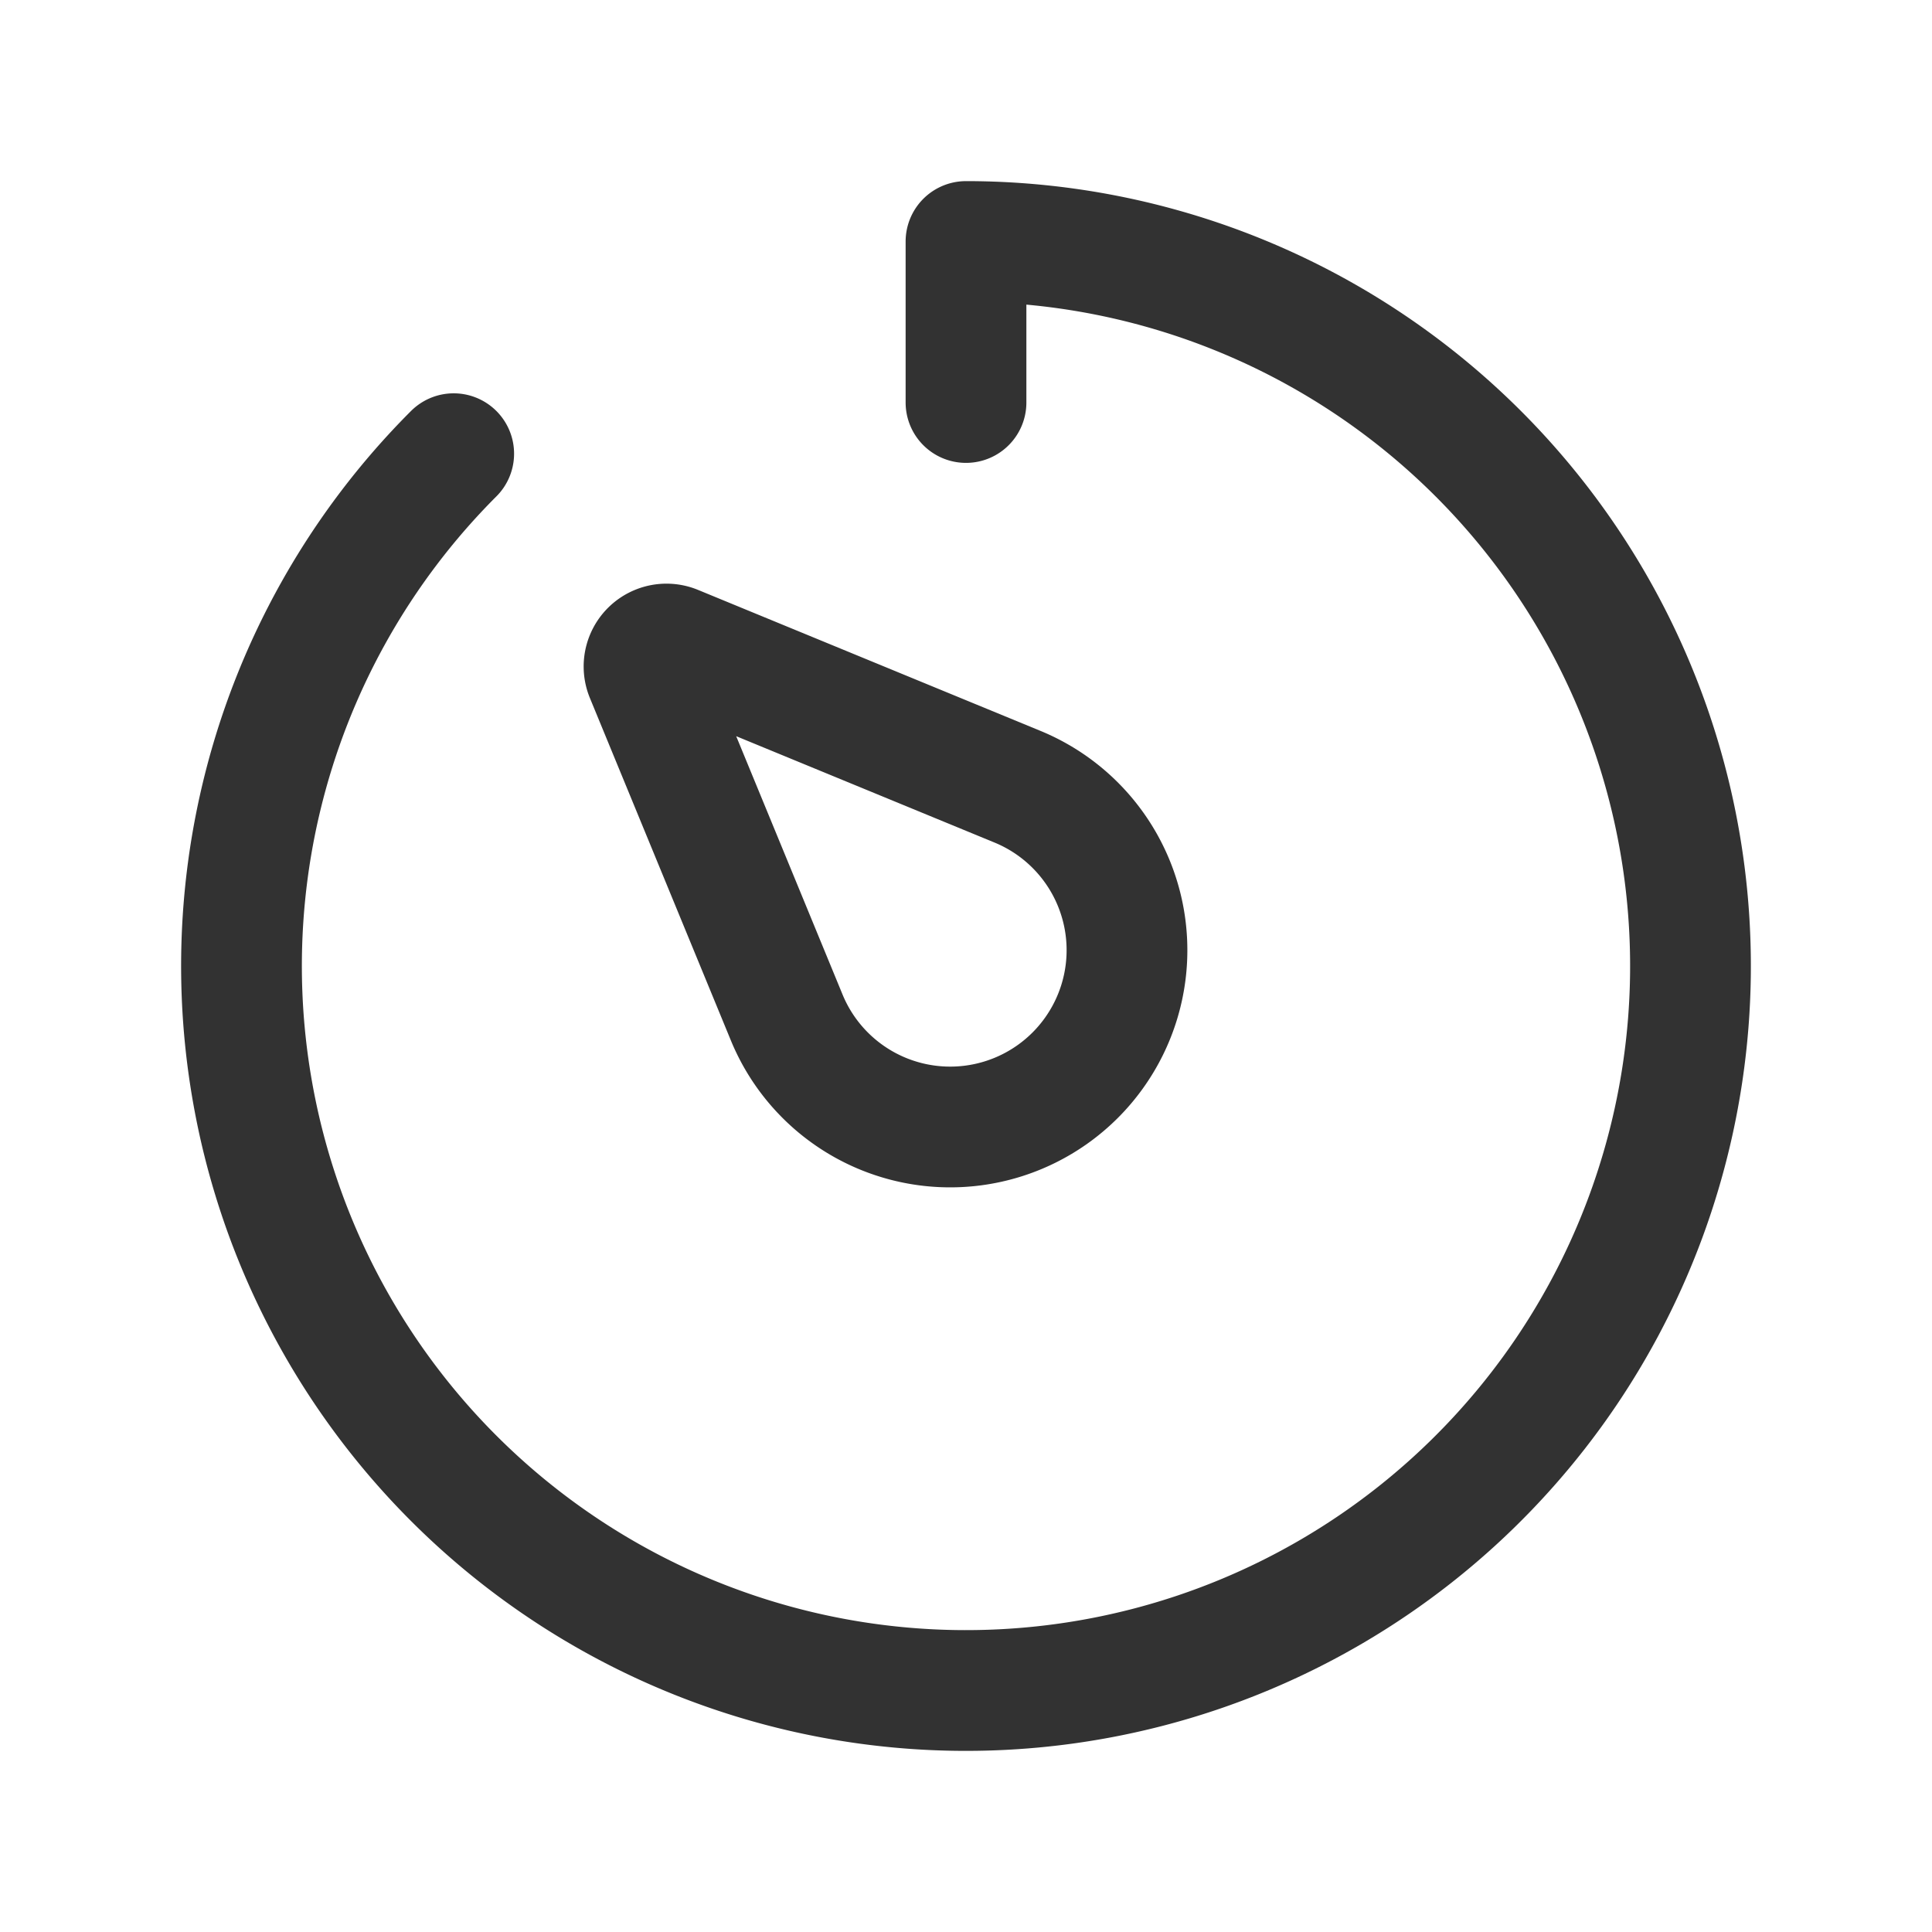 <svg id="Layer_3" data-name="Layer 3" xmlns="http://www.w3.org/2000/svg" viewBox="0 0 24 24"><rect width="24" height="24" fill="none"/><path d="M5.636,5.636A9,9,0,1,0,12,3V5" fill="none" stroke="#323232" stroke-linecap="round" stroke-linejoin="round" stroke-width="1.5"/><path d="M8.387,8.022,12.64,9.773a2.196,2.196,0,0,1,.717,3.583h0A2.196,2.196,0,0,1,9.773,12.64L8.022,8.387A.279.279,0,0,1,8.387,8.022Z" fill="none" stroke="#323232" stroke-linecap="round" stroke-linejoin="round" stroke-width="1.5"/></svg>